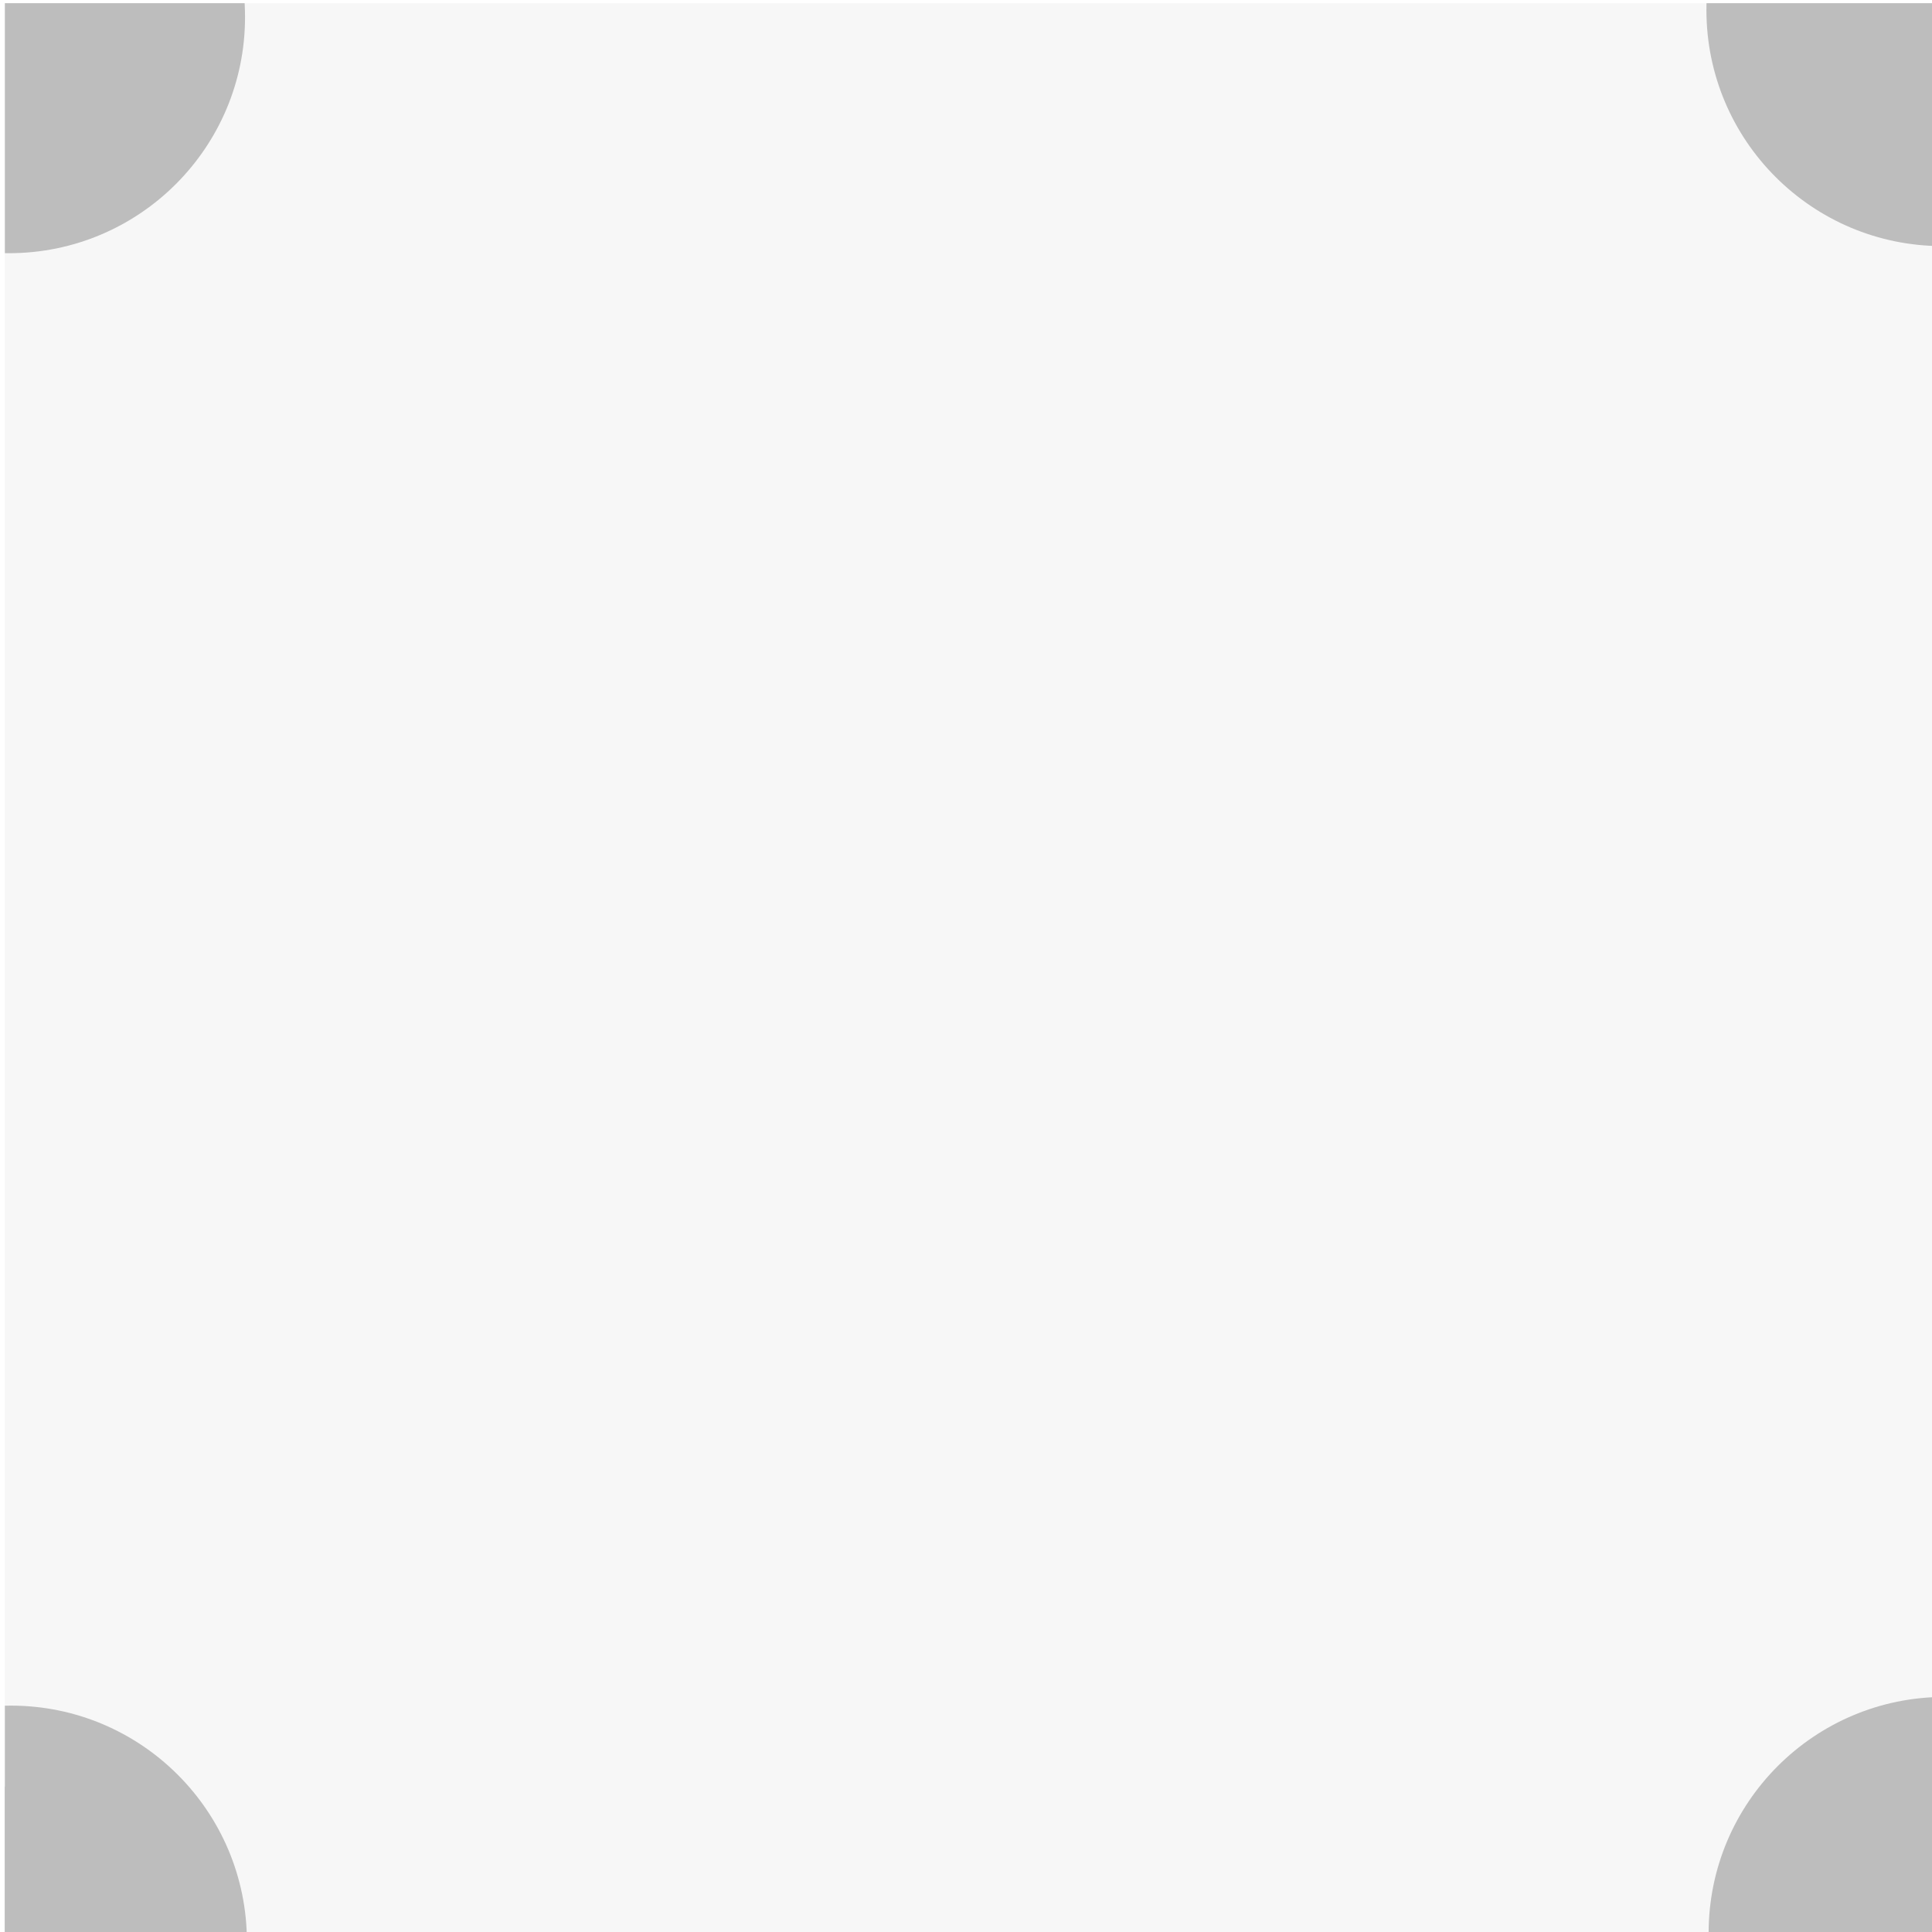 <?xml version="1.0" encoding="UTF-8" standalone="no"?>
<!DOCTYPE svg PUBLIC "-//W3C//DTD SVG 1.1//EN" "http://www.w3.org/Graphics/SVG/1.1/DTD/svg11.dtd">
<svg width="100%" height="100%" viewBox="0 0 8 8" version="1.1" xmlns="http://www.w3.org/2000/svg" xmlns:xlink="http://www.w3.org/1999/xlink" xml:space="preserve" xmlns:serif="http://www.serif.com/" style="fill-rule:evenodd;clip-rule:evenodd;stroke-linejoin:round;stroke-miterlimit:2;">
    <g transform="matrix(1,0,0,1,-240.181,-222.988)">
        <g transform="matrix(0.277,0,0,0.277,167.977,174.414)">
            <rect x="260.737" y="175.405" width="28.889" height="28.889" style="fill:rgb(128,128,128);fill-opacity:0.06;"/>
            <clipPath id="_clip1">
                <rect x="260.737" y="175.405" width="28.889" height="28.889"/>
            </clipPath>
            <g clip-path="url(#_clip1)">
                <g transform="matrix(1.005,0,0,1.005,47.413,-95.89)">
                    <circle cx="212.324" cy="270.153" r="3.511" style="fill:rgb(189,189,189);"/>
                </g>
                <g transform="matrix(1.005,0,0,1.005,76.316,-95.996)">
                    <circle cx="212.324" cy="270.153" r="3.511" style="fill:rgb(189,189,189);"/>
                </g>
                <g transform="matrix(1.005,0,0,1.005,76.349,-67.251)">
                    <circle cx="212.324" cy="270.153" r="3.511" style="fill:rgb(189,189,189);"/>
                </g>
                <g transform="matrix(1.005,0,0,1.005,44.586,-67.251)">
                    <circle cx="212.324" cy="270.153" r="3.511" style="fill:rgb(189,189,189);"/>
                </g>
                <g transform="matrix(1.005,0,0,1.005,47.441,-67.121)">
                    <circle cx="212.324" cy="270.153" r="3.511" style="fill:rgb(189,189,189);"/>
                </g>
            </g>
        </g>
    </g>
</svg>
